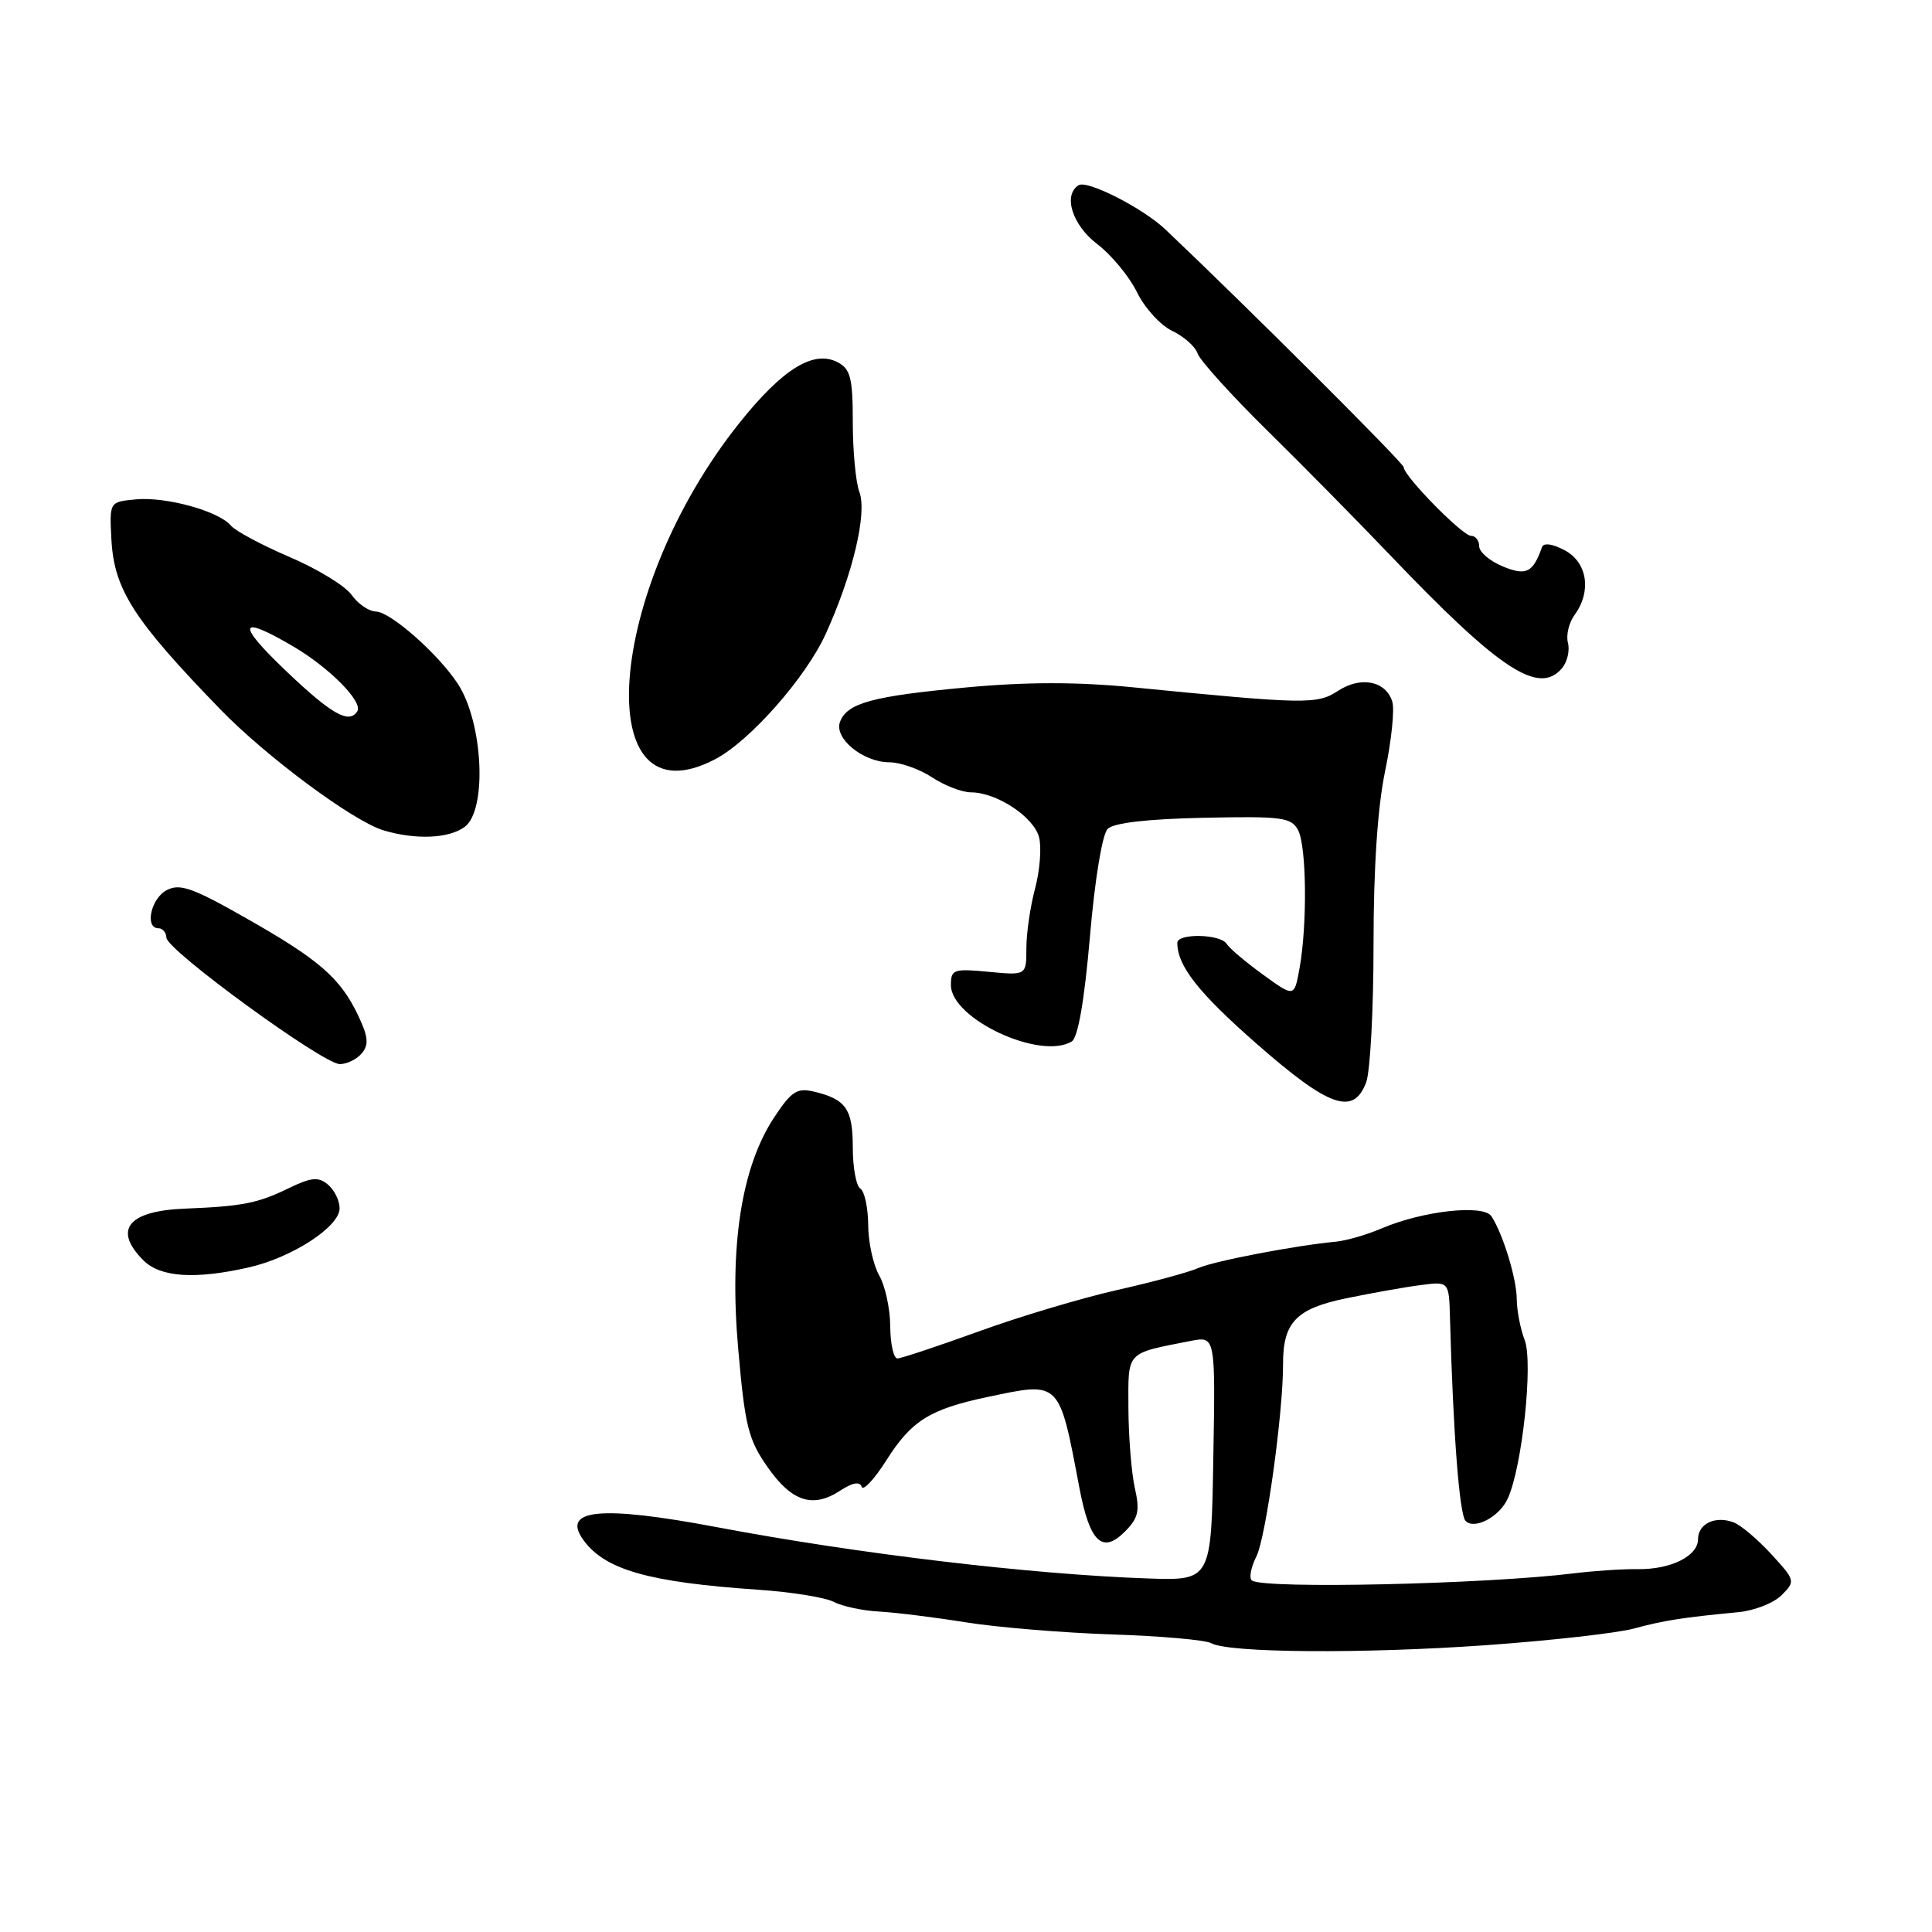 <?xml version="1.0" encoding="UTF-8" standalone="no"?>
<!DOCTYPE svg PUBLIC "-//W3C//DTD SVG 1.1//EN" "http://www.w3.org/Graphics/SVG/1.1/DTD/svg11.dtd" >
<svg xmlns="http://www.w3.org/2000/svg" xmlns:xlink="http://www.w3.org/1999/xlink" version="1.1" viewBox="0 0 256 256">
 <g >
 <path fill="currentColor"
d=" M 197.00 217.99 C 205.53 217.38 214.30 216.39 216.50 215.79 C 220.46 214.72 222.91 214.33 230.35 213.62 C 232.46 213.42 235.04 212.41 236.07 211.37 C 237.92 209.52 237.89 209.41 234.71 205.94 C 232.92 203.99 230.68 202.09 229.73 201.73 C 227.32 200.80 225.00 201.89 225.00 203.94 C 225.00 206.19 221.39 207.98 217.00 207.92 C 215.07 207.89 211.25 208.14 208.50 208.48 C 196.87 209.91 167.73 210.57 165.91 209.44 C 165.47 209.18 165.73 207.73 166.48 206.23 C 167.74 203.72 170.03 187.17 170.01 180.80 C 169.99 175.24 171.72 173.41 178.34 172.04 C 181.73 171.34 186.19 170.54 188.25 170.28 C 192.00 169.79 192.00 169.79 192.13 174.64 C 192.55 189.93 193.38 200.72 194.20 201.54 C 195.40 202.73 198.69 200.98 199.79 198.56 C 201.70 194.37 203.17 180.58 202.03 177.57 C 201.46 176.09 200.99 173.66 200.98 172.18 C 200.97 169.46 199.19 163.60 197.63 161.17 C 196.60 159.55 188.57 160.43 183.10 162.76 C 181.12 163.61 178.38 164.40 177.00 164.53 C 171.59 165.04 160.90 167.09 158.76 168.03 C 157.52 168.58 152.68 169.89 148.00 170.94 C 143.32 172.00 135.07 174.46 129.66 176.43 C 124.24 178.39 119.40 180.00 118.91 180.00 C 118.41 180.00 117.98 178.09 117.96 175.75 C 117.95 173.41 117.29 170.38 116.50 169.00 C 115.71 167.62 115.05 164.61 115.04 162.31 C 115.02 160.00 114.55 157.84 114.00 157.50 C 113.45 157.16 113.00 154.71 113.00 152.06 C 113.00 146.95 112.10 145.66 107.87 144.65 C 105.62 144.11 104.88 144.59 102.60 148.03 C 98.24 154.62 96.61 165.08 97.82 178.78 C 98.71 188.97 99.16 190.77 101.71 194.40 C 104.93 199.00 107.71 199.89 111.34 197.51 C 112.96 196.45 113.93 196.28 114.17 197.00 C 114.37 197.61 115.85 196.02 117.46 193.48 C 120.76 188.26 123.20 186.73 130.80 185.12 C 140.54 183.06 140.31 182.83 143.03 197.17 C 144.39 204.34 146.06 205.94 149.03 202.97 C 150.84 201.16 151.06 200.23 150.37 197.16 C 149.92 195.15 149.54 190.38 149.52 186.58 C 149.50 178.95 149.08 179.39 157.77 177.68 C 161.05 177.04 161.05 177.04 160.77 193.25 C 160.50 209.45 160.50 209.45 152.00 209.15 C 136.55 208.61 113.57 205.87 95.00 202.36 C 79.55 199.44 74.30 199.96 77.33 204.10 C 80.20 208.02 85.99 209.66 100.50 210.65 C 104.90 210.95 109.39 211.68 110.48 212.26 C 111.58 212.84 114.28 213.42 116.48 213.54 C 118.69 213.66 123.88 214.31 128.00 214.97 C 132.12 215.63 140.81 216.35 147.30 216.57 C 153.79 216.78 159.72 217.30 160.49 217.73 C 162.82 219.03 180.66 219.15 197.00 217.99 Z  M 33.00 167.93 C 38.73 166.62 45.00 162.54 45.00 160.11 C 45.00 159.08 44.30 157.67 43.45 156.96 C 42.18 155.90 41.25 155.99 38.20 157.47 C 34.16 159.44 32.06 159.85 24.50 160.15 C 16.96 160.45 14.95 162.95 19.00 167.00 C 21.25 169.25 25.84 169.56 33.00 167.93 Z  M 181.02 143.43 C 181.56 142.02 182.00 133.81 182.00 125.18 C 182.00 114.95 182.54 106.94 183.54 102.15 C 184.38 98.10 184.81 93.96 184.48 92.95 C 183.62 90.22 180.31 89.57 177.30 91.54 C 174.52 93.36 173.01 93.33 150.00 91.06 C 142.72 90.35 136.02 90.35 128.14 91.08 C 115.60 92.24 112.26 93.15 111.31 95.64 C 110.47 97.82 114.35 101.00 117.86 101.01 C 119.31 101.01 121.85 101.91 123.50 103.00 C 125.15 104.09 127.48 104.99 128.67 104.99 C 132.07 105.00 136.99 108.25 137.68 110.94 C 138.03 112.28 137.79 115.33 137.16 117.71 C 136.52 120.08 136.00 123.65 136.00 125.64 C 136.00 129.25 136.00 129.25 131.00 128.77 C 126.35 128.33 126.00 128.45 126.00 130.53 C 126.00 135.01 137.89 140.54 142.02 137.99 C 142.84 137.48 143.69 132.58 144.42 124.13 C 145.06 116.58 146.06 110.54 146.77 109.83 C 147.57 109.03 152.03 108.52 159.49 108.36 C 169.86 108.14 171.09 108.30 172.00 109.99 C 173.13 112.11 173.24 122.54 172.19 128.33 C 171.50 132.15 171.50 132.15 167.35 129.14 C 165.07 127.49 162.90 125.65 162.54 125.07 C 161.73 123.75 156.00 123.64 156.00 124.93 C 156.00 127.99 158.82 131.57 166.56 138.35 C 176.12 146.73 179.34 147.86 181.02 143.43 Z  M 47.95 139.56 C 48.89 138.42 48.79 137.36 47.48 134.60 C 45.11 129.60 42.30 127.16 32.64 121.68 C 25.48 117.61 23.82 117.03 22.07 117.96 C 19.98 119.08 19.15 123.00 21.00 123.00 C 21.55 123.00 22.02 123.56 22.05 124.25 C 22.11 125.91 42.82 141.00 45.03 141.00 C 45.98 141.00 47.29 140.35 47.95 139.56 Z  M 61.56 109.58 C 64.58 107.37 64.03 95.75 60.66 90.60 C 58.07 86.65 51.73 81.06 49.81 81.03 C 48.88 81.01 47.43 80.02 46.59 78.83 C 45.76 77.64 42.06 75.38 38.38 73.81 C 34.70 72.23 31.19 70.36 30.59 69.64 C 28.98 67.72 21.99 65.79 17.99 66.17 C 14.50 66.50 14.50 66.50 14.76 71.47 C 15.12 78.12 17.67 82.10 29.20 94.00 C 35.27 100.26 46.79 108.81 50.80 110.02 C 55.06 111.30 59.45 111.12 61.56 109.58 Z  M 94.80 100.58 C 99.38 98.17 106.78 89.78 109.41 84.00 C 112.99 76.13 114.93 67.99 113.87 65.18 C 113.39 63.91 113.00 59.76 113.00 55.97 C 113.00 50.13 112.70 48.91 111.03 48.02 C 107.85 46.32 103.74 48.83 98.01 56.00 C 80.22 78.24 77.97 109.44 94.80 100.58 Z  M 207.00 88.51 C 207.68 87.68 208.02 86.19 207.76 85.18 C 207.49 84.17 207.89 82.50 208.64 81.48 C 210.92 78.36 210.34 74.52 207.34 72.92 C 205.71 72.05 204.54 71.89 204.32 72.50 C 203.12 75.90 202.23 76.34 199.09 75.04 C 197.39 74.33 196.00 73.14 196.00 72.38 C 196.00 71.62 195.51 71.00 194.92 71.00 C 193.78 71.00 186.00 63.07 186.00 61.91 C 186.00 61.37 165.32 40.73 154.43 30.41 C 151.46 27.59 144.09 23.83 142.93 24.54 C 140.82 25.84 142.08 29.83 145.41 32.36 C 147.28 33.79 149.65 36.66 150.66 38.73 C 151.67 40.80 153.77 43.10 155.31 43.84 C 156.86 44.57 158.38 45.92 158.69 46.84 C 158.99 47.75 163.13 52.33 167.87 57.00 C 172.62 61.67 179.94 69.10 184.14 73.50 C 198.75 88.80 203.93 92.20 207.00 88.51 Z  M 38.00 89.00 C 31.25 82.58 31.55 81.37 38.83 85.64 C 43.63 88.45 48.12 92.99 47.35 94.24 C 46.28 95.97 43.97 94.68 38.00 89.00 Z "/>
</g>
</svg>